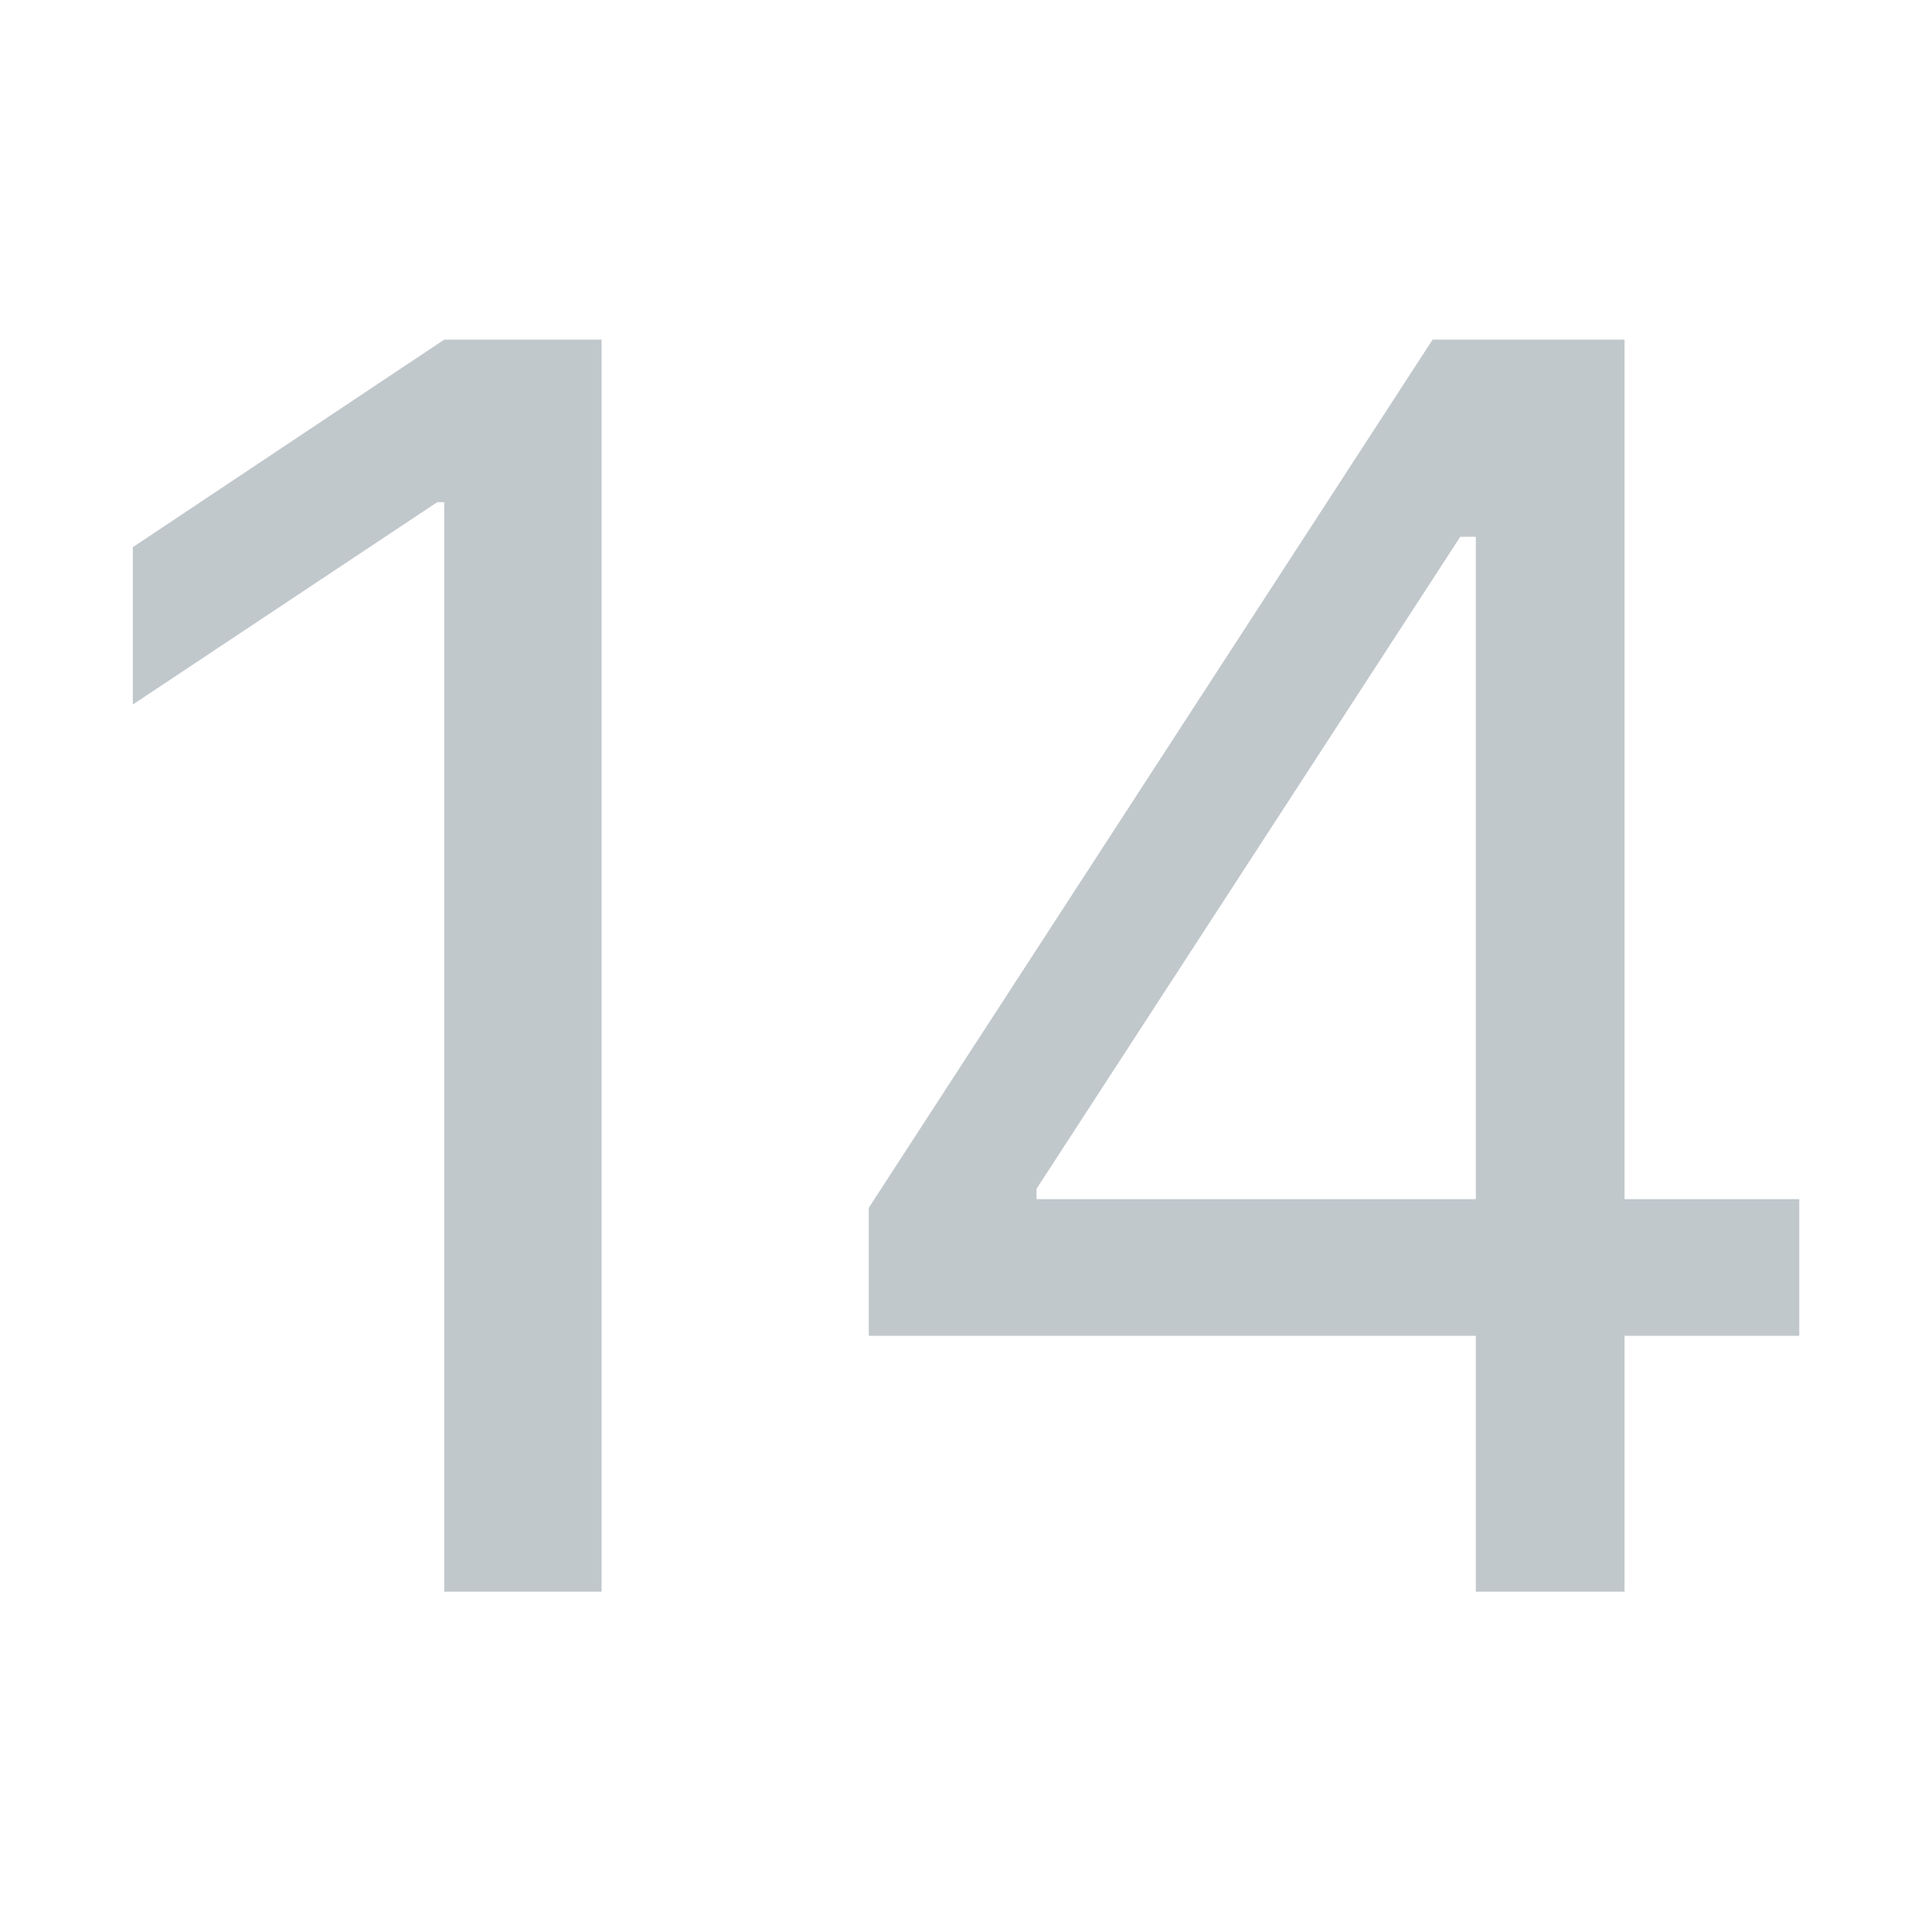 <svg width="24" height="24" viewBox="0 0 24 24" fill="none" xmlns="http://www.w3.org/2000/svg">
<path fill-rule="evenodd" clip-rule="evenodd" d="M7.473 19.773V4.219H5.518L1.65 6.797V8.752L5.432 6.238H5.518V19.773H7.473ZM10.792 15.004V16.594H18.333V19.773H20.181V16.594H22.351V14.896H20.181V4.219H17.796L10.792 15.004ZM18.333 14.896H12.876V14.768L18.14 6.668H18.333V14.896Z" fill="#C1C8CC"/>
</svg>
